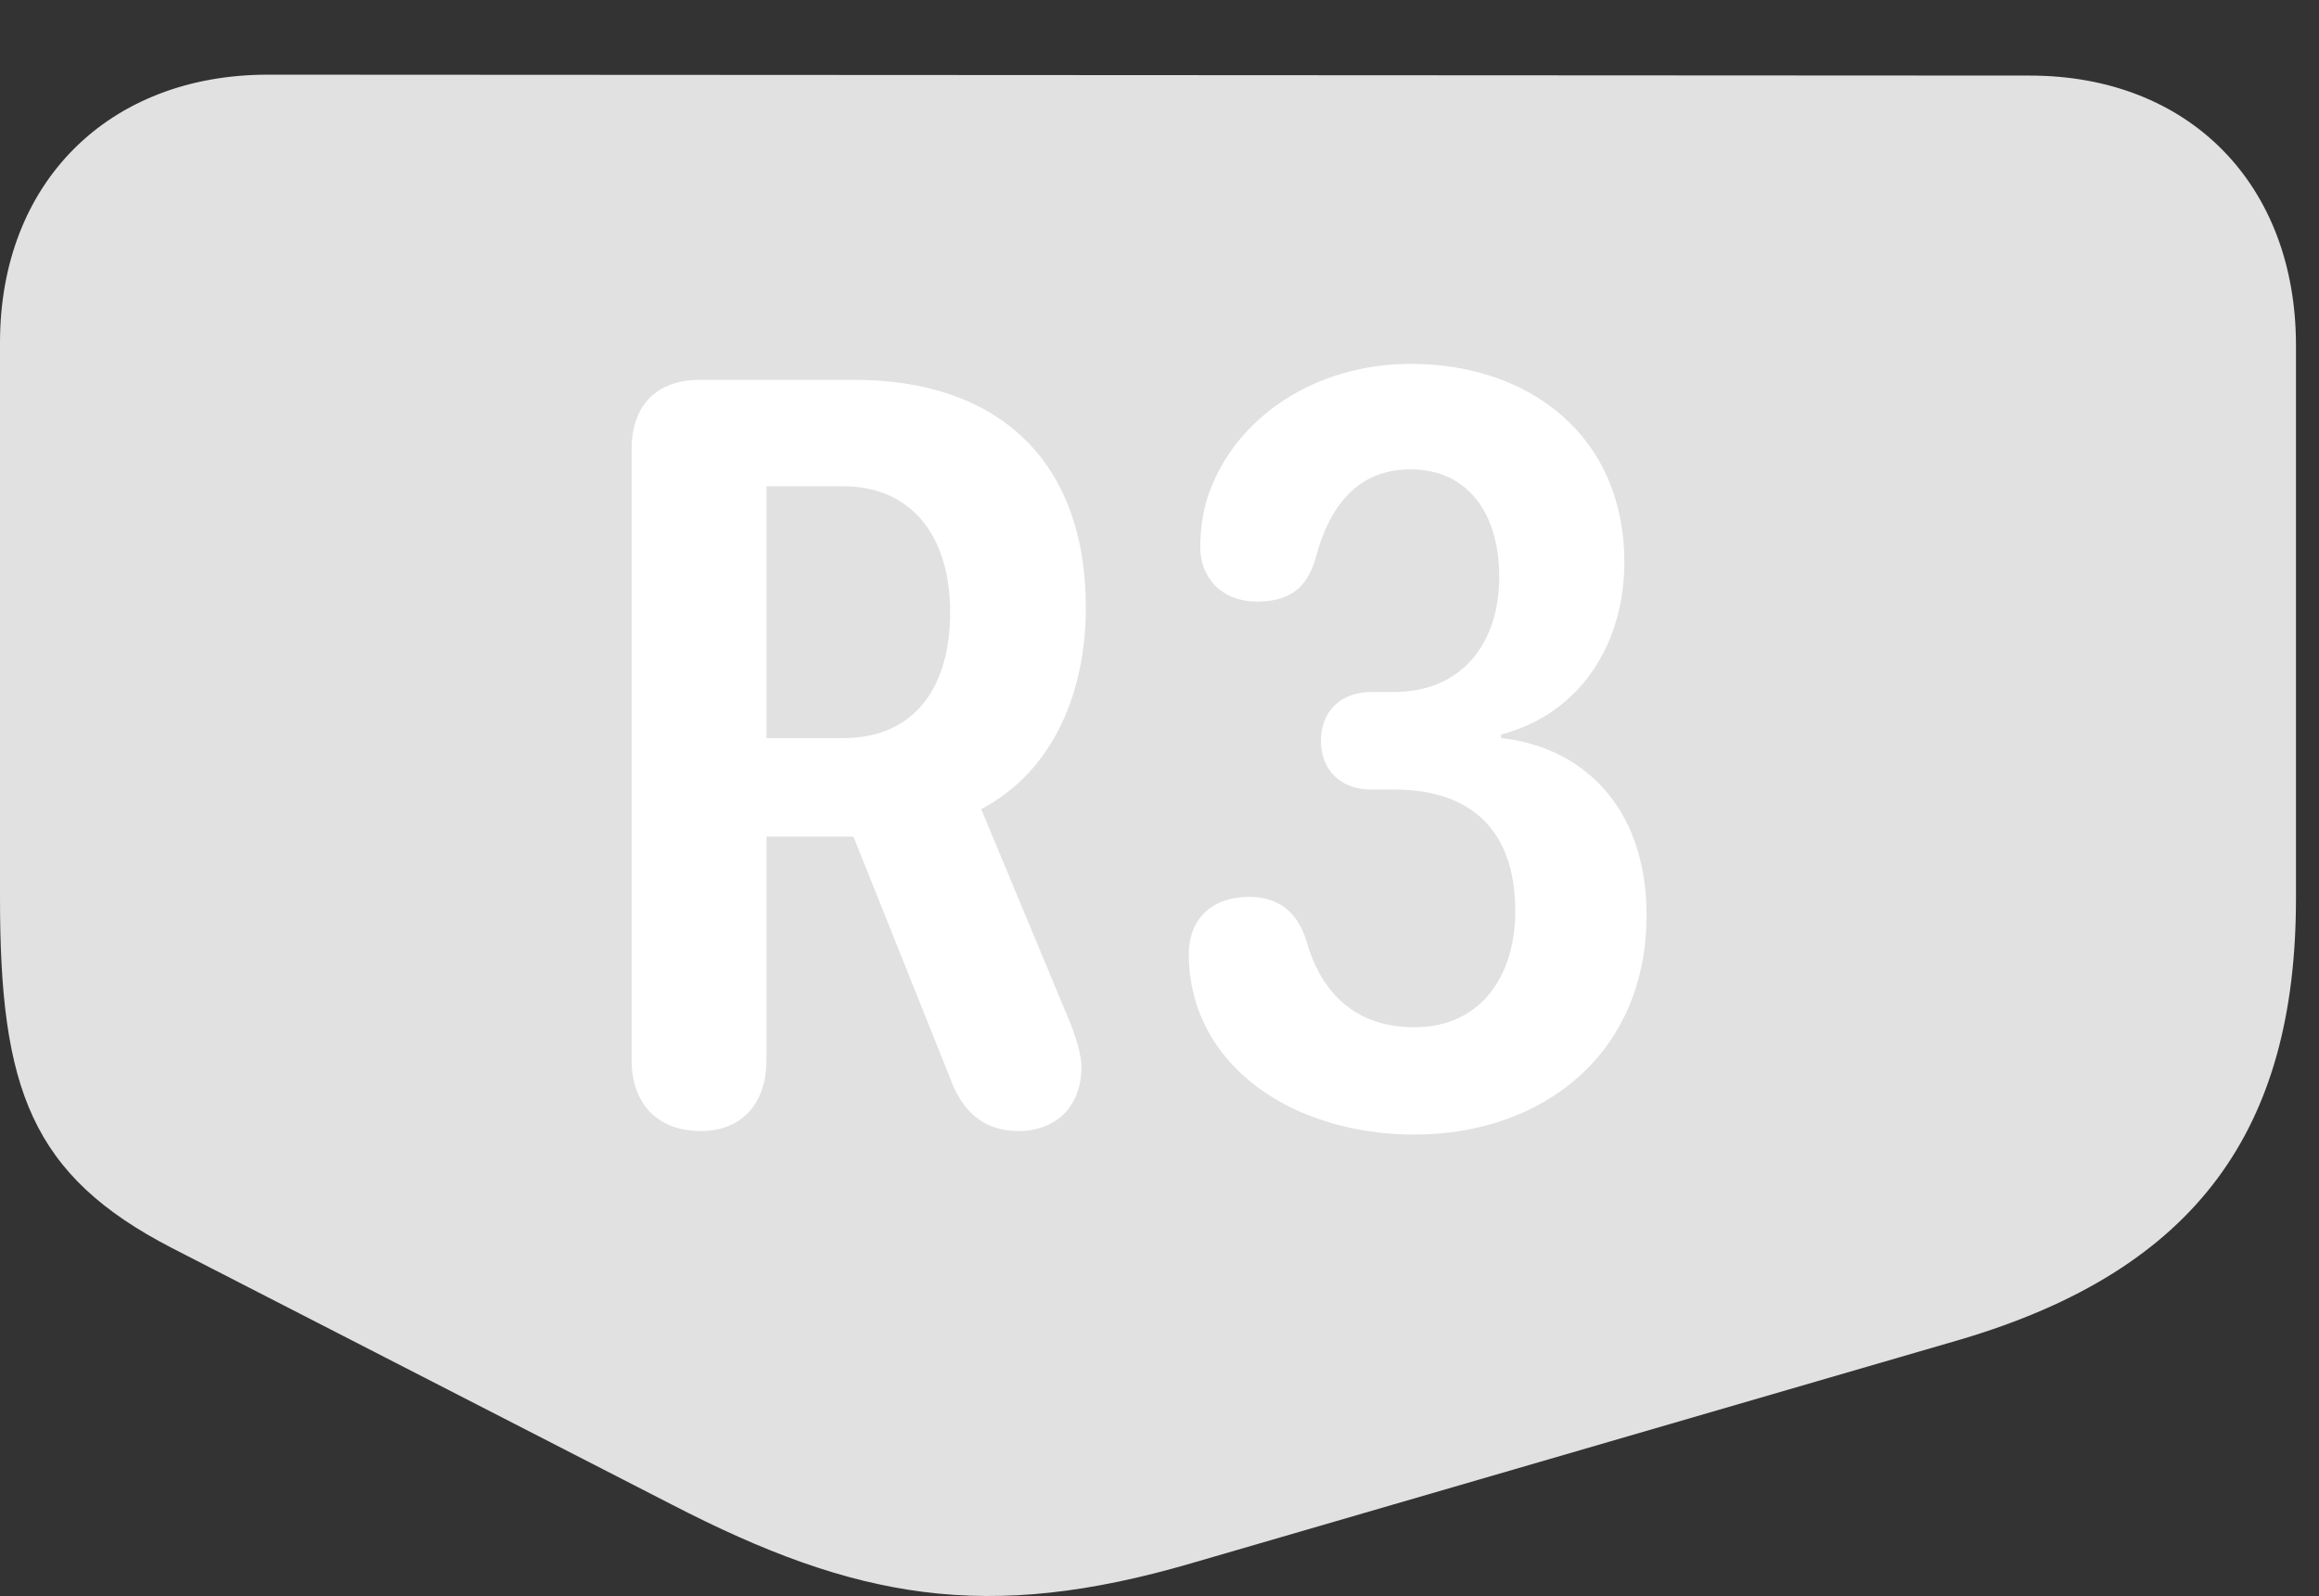 <?xml version="1.0" encoding="UTF-8"?>
<!--Generator: Apple Native CoreSVG 326-->
<!DOCTYPE svg
PUBLIC "-//W3C//DTD SVG 1.1//EN"
       "http://www.w3.org/Graphics/SVG/1.1/DTD/svg11.dtd">
<svg version="1.1" xmlns="http://www.w3.org/2000/svg" xmlns:xlink="http://www.w3.org/1999/xlink" viewBox="0 0 35.738 24.602">
 <rect x="0" y="0" width="35.738" height="24.602" fill="#333333" stroke="none"/>
 <g>
  <rect height="24.602" opacity="0" width="35.738" x="0" y="0"/>
  <path d="M0 13.853C0 16.779 0.479 18.118 2.652 19.239L10.35 23.191C13.18 24.654 15.203 25.023 18.375 24.093L30.215 20.648C33.865 19.567 35.383 17.394 35.383 13.853L35.383 5.321C35.383 2.847 33.742 1.165 31.281 1.165L4.129 1.151C1.668 1.151 0 2.819 0 5.28Z" fill="white" fill-opacity="0.85"/>
  <path d="M10.801 17.435C10.117 17.435 9.734 16.997 9.734 16.341L9.734 6.921C9.734 6.251 10.117 5.855 10.787 5.855L13.166 5.855C15.367 5.855 16.734 7.085 16.734 9.368C16.734 10.653 16.242 11.884 15.121 12.472L16.447 15.657C16.584 15.972 16.666 16.273 16.666 16.437C16.666 17.148 16.174 17.435 15.709 17.435C15.135 17.435 14.82 17.12 14.629 16.587L13.152 12.896L11.812 12.896L11.812 16.341C11.812 17.011 11.43 17.435 10.801 17.435ZM11.812 11.378L12.988 11.378C14.137 11.378 14.643 10.544 14.643 9.437C14.643 8.288 14.068 7.495 12.988 7.495L11.812 7.495ZM21.793 17.489C20.262 17.489 18.84 16.765 18.43 15.452C18.361 15.22 18.32 14.974 18.32 14.714C18.32 14.153 18.689 13.825 19.25 13.825C19.701 13.825 20.002 14.058 20.139 14.523C20.316 15.152 20.768 15.835 21.793 15.835C22.846 15.835 23.352 15.015 23.352 14.044C23.352 12.814 22.682 12.171 21.492 12.171L21.137 12.171C20.672 12.171 20.357 11.884 20.357 11.419C20.357 10.968 20.658 10.667 21.137 10.667L21.479 10.667C22.531 10.667 23.105 9.915 23.105 8.89C23.105 7.96 22.654 7.235 21.738 7.235C20.945 7.235 20.494 7.769 20.275 8.603C20.139 9.081 19.852 9.273 19.373 9.273C18.812 9.273 18.498 8.89 18.498 8.439C18.498 8.193 18.525 7.946 18.607 7.673C19.018 6.429 20.275 5.609 21.738 5.609C23.57 5.609 25.033 6.716 25.033 8.671C25.033 9.847 24.418 10.982 23.133 11.323L23.133 11.378C24.309 11.501 25.375 12.362 25.375 14.112C25.375 16.218 23.803 17.489 21.793 17.489Z" fill="white"/>
 </g>
</svg>
